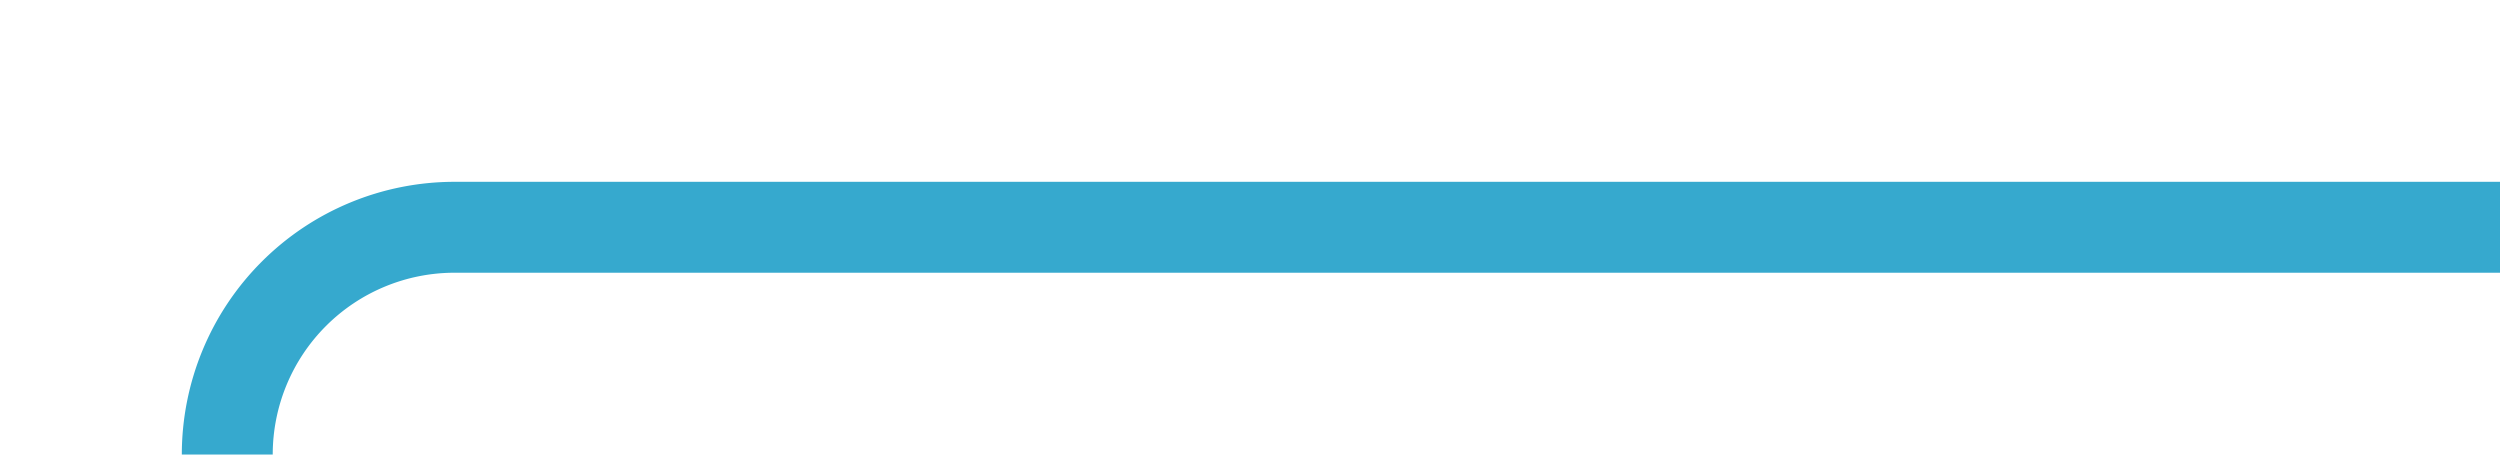﻿<?xml version="1.0" encoding="utf-8"?>
<svg version="1.1" xmlns:xlink="http://www.w3.org/1999/xlink" width="55px" height="10px" preserveAspectRatio="xMinYMid meet" viewBox="45 464  55 8" xmlns="http://www.w3.org/2000/svg">
  <path d="M 100 468  L 55 468  A 5 5 0 0 0 50 473 L 50 1026  A 5 5 0 0 0 55 1031 " stroke-width="2" stroke="#36a9ce" fill="none" />
  <path d="M 53 1038.6  L 60 1031  L 53 1023.4  L 53 1038.6  Z " fill-rule="nonzero" fill="#36a9ce" stroke="none" />
</svg>